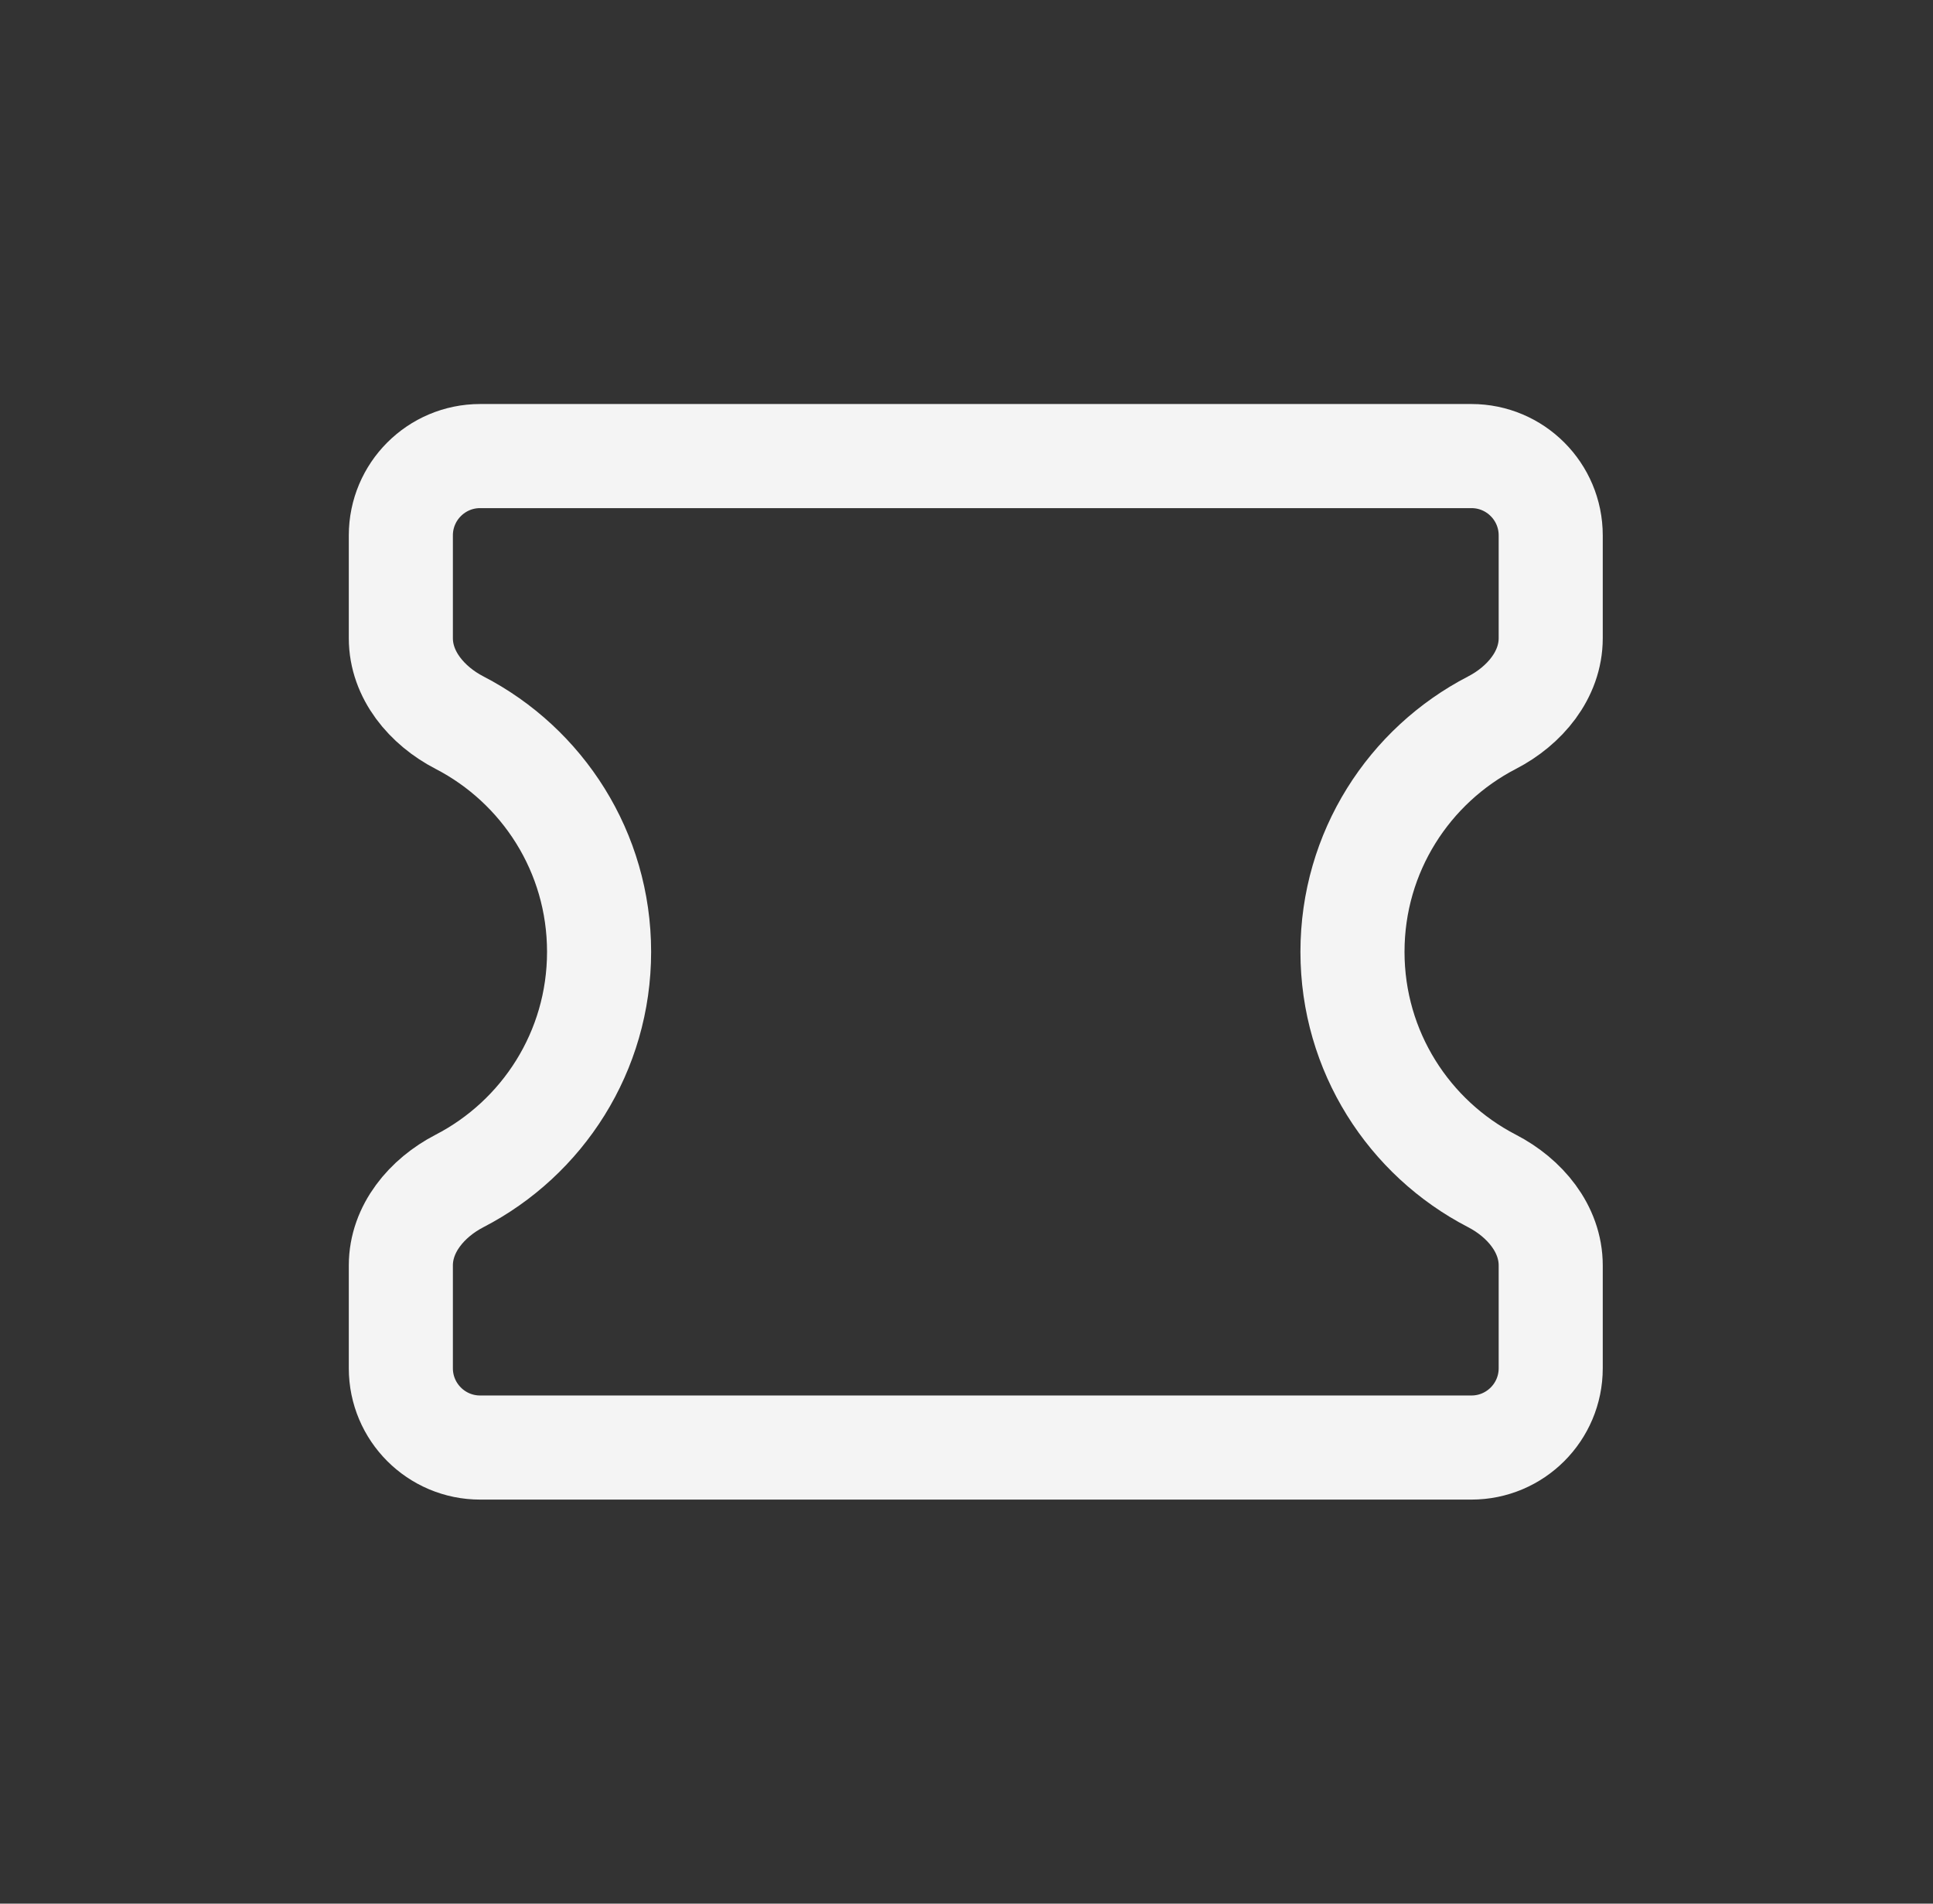 <svg width="65" height="64" viewBox="0 0 65 64" fill="none" xmlns="http://www.w3.org/2000/svg">
<rect x="0" y="0" width="65" height="64" fill="#333333" stroke="none"/>
<path d="M52.145 18C52.145 16.527 50.952 15.333 49.479 15.333H16.145C14.673 15.333 13.479 16.527 13.479 18V21.455C13.479 22.691 14.354 23.728 15.453 24.296C18.24 25.737 20.145 28.645 20.145 32C20.145 35.354 18.24 38.263 15.453 39.703C14.354 40.271 13.479 41.308 13.479 42.544V46C13.479 47.472 14.673 48.666 16.145 48.666H49.479C50.952 48.666 52.145 47.472 52.145 46V42.544C52.145 41.308 51.27 40.271 50.171 39.703C47.384 38.263 45.479 35.354 45.479 32C45.479 28.645 47.384 25.737 50.171 24.296C51.27 23.728 52.145 22.691 52.145 21.455V18Z" stroke="#F4F4F4" stroke-width="3.5" stroke-linecap="round" stroke-linejoin="round"/>
</svg>
